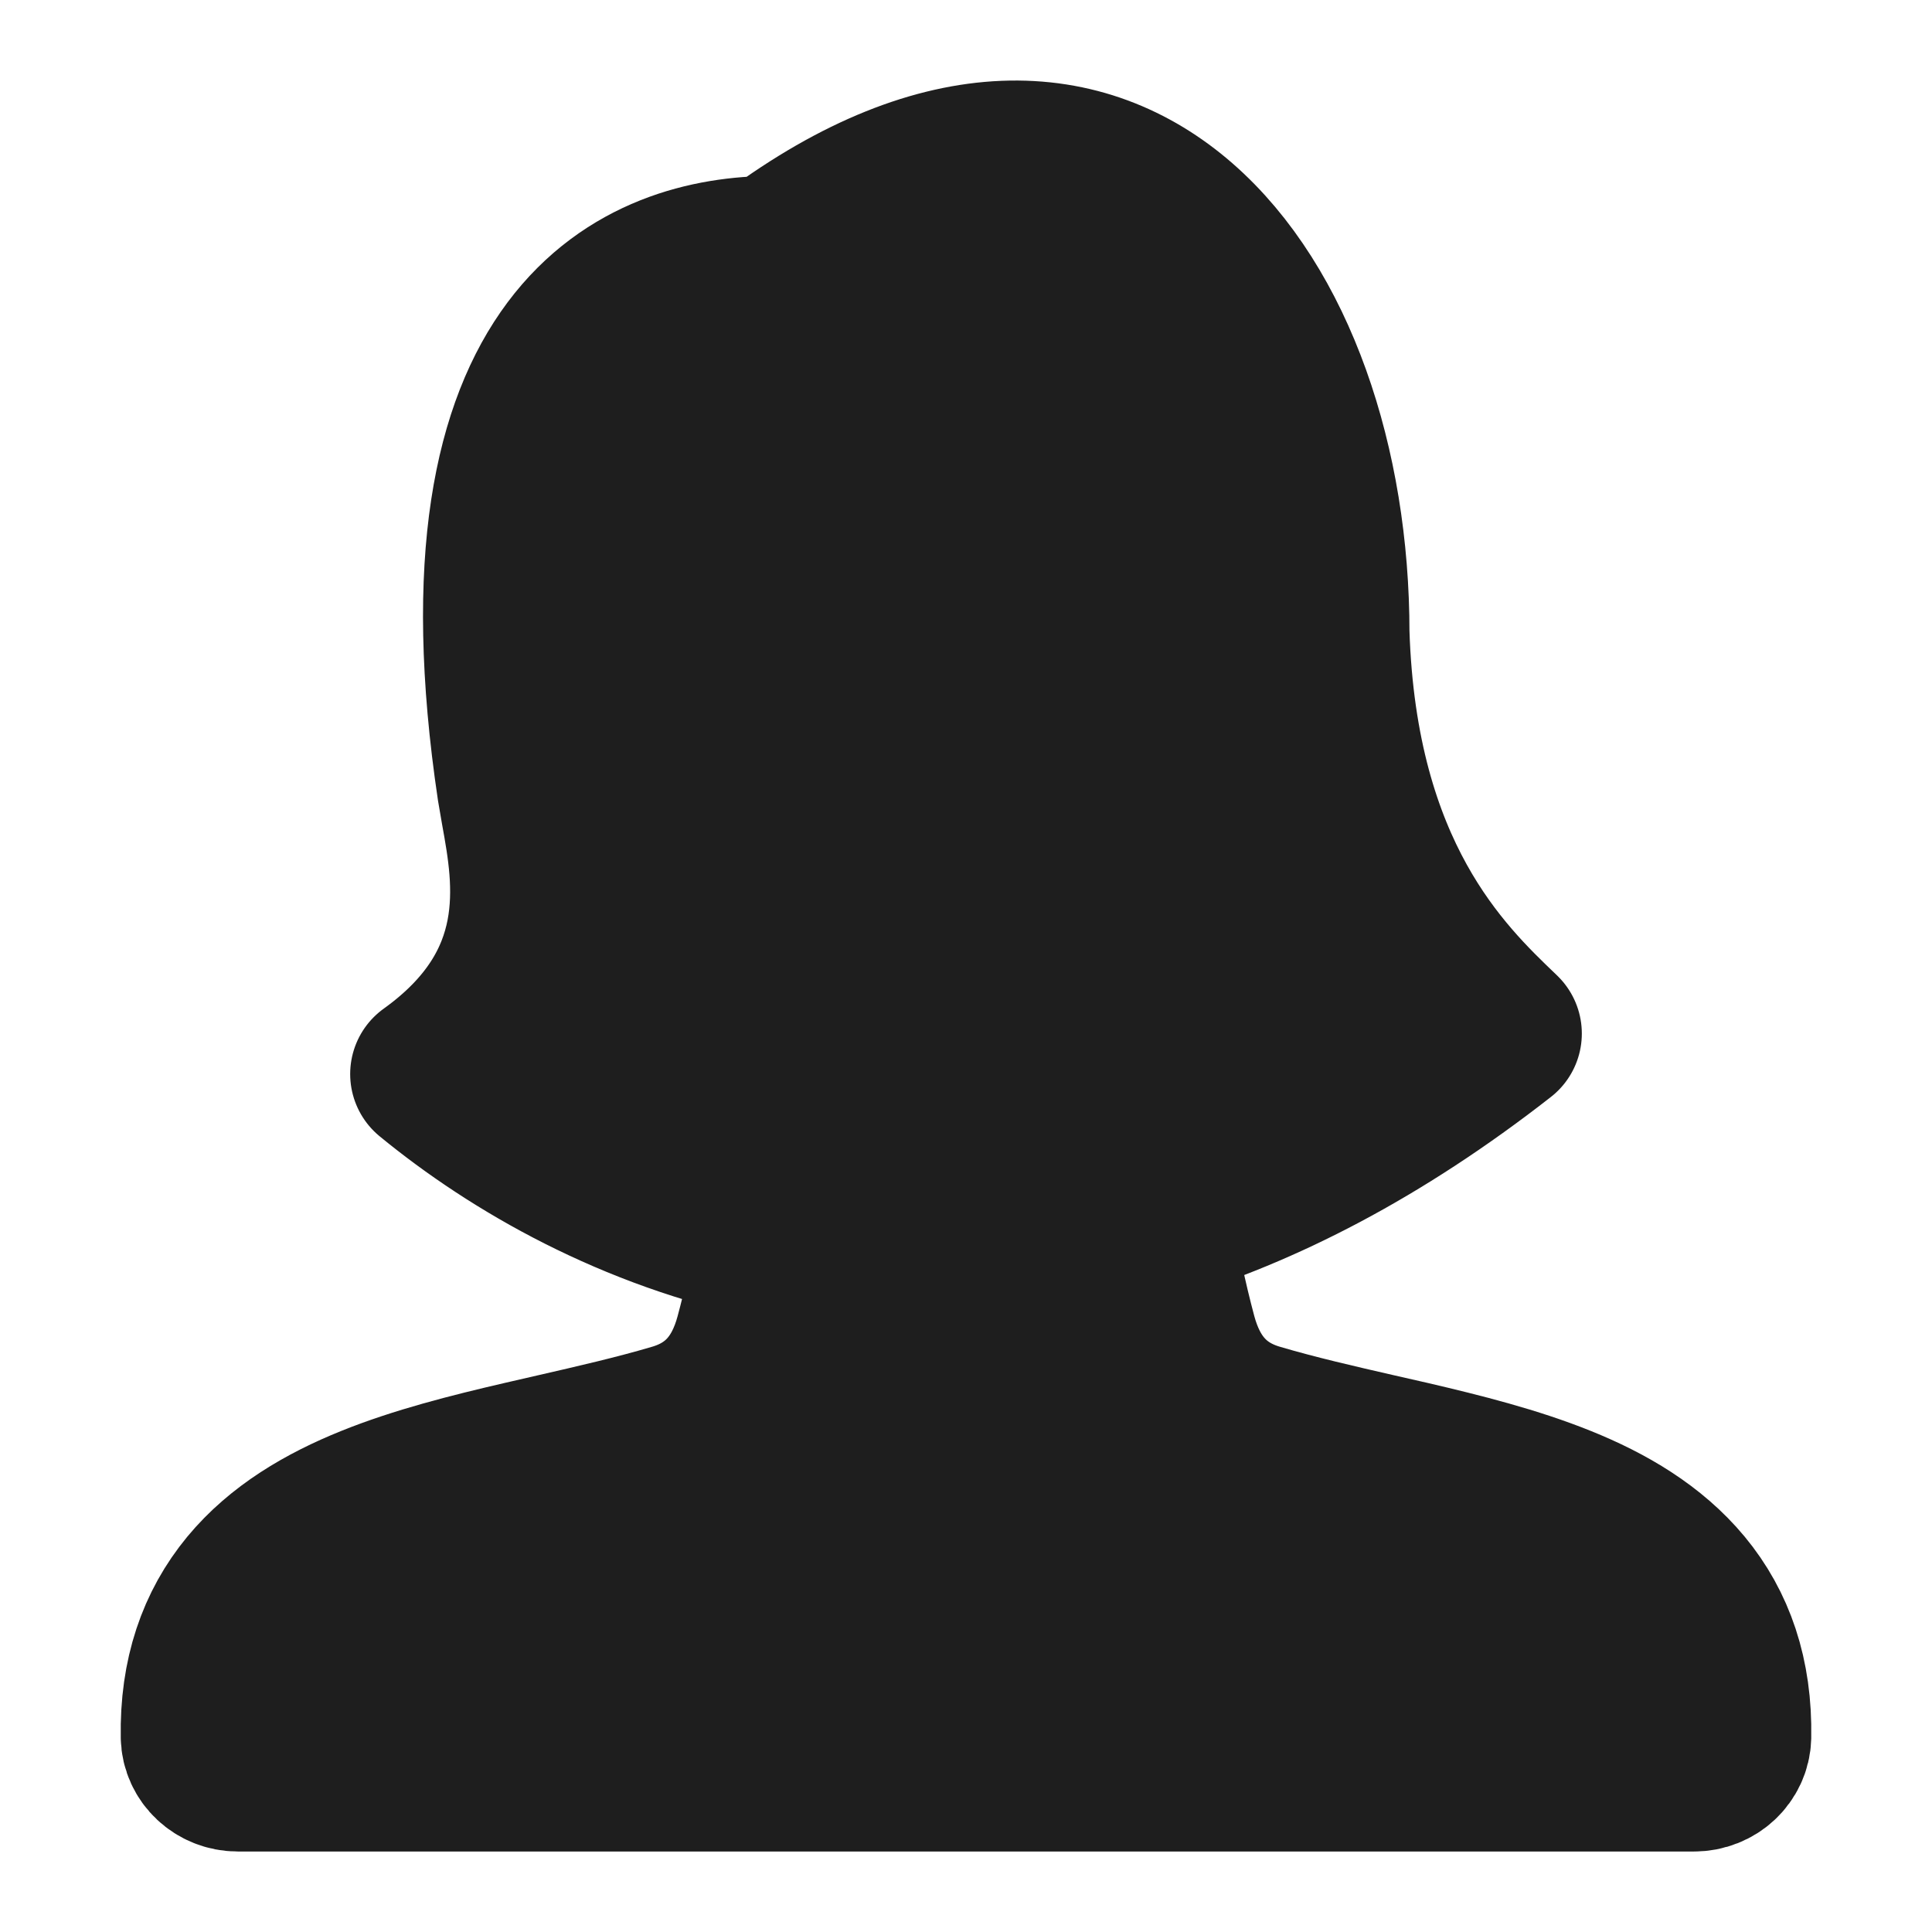 <svg width="24" height="24" viewBox="0 0 24 24" fill="none" xmlns="http://www.w3.org/2000/svg">
<path d="M9.612 3.185C8.021 3.185 5.581 4.103 6.429 9.791C6.443 9.877 6.459 9.97 6.477 10.07C6.632 10.925 6.871 12.25 5.35 13.342C6.384 14.191 7.858 15.039 9.648 15.407C9.578 15.813 9.489 16.216 9.382 16.614C9.237 17.148 8.932 17.526 8.387 17.688C7.907 17.83 7.404 17.945 6.889 18.063C6.756 18.093 6.623 18.124 6.489 18.155C5.846 18.304 5.191 18.47 4.611 18.704C4.029 18.939 3.488 19.255 3.097 19.727C2.699 20.209 2.486 20.816 2.5 21.575C2.505 21.811 2.707 22 2.955 22H21.044C21.292 22 21.494 21.811 21.5 21.575C21.514 20.816 21.302 20.209 20.903 19.727C20.512 19.255 19.971 18.938 19.39 18.704C18.808 18.469 18.154 18.304 17.511 18.154L17.111 18.063C16.596 17.945 16.093 17.83 15.613 17.688C15.068 17.526 14.763 17.148 14.617 16.614C14.49 16.14 14.389 15.659 14.315 15.174C15.684 14.762 17.138 14.021 18.65 12.839L18.643 12.832C17.933 12.153 16.604 10.88 16.509 7.858C16.509 3.697 13.856 0.04 9.612 3.185Z" fill="#1E1E1E" stroke="#1E1E1E" stroke-width="2" stroke-linejoin="round"/>
</svg>
